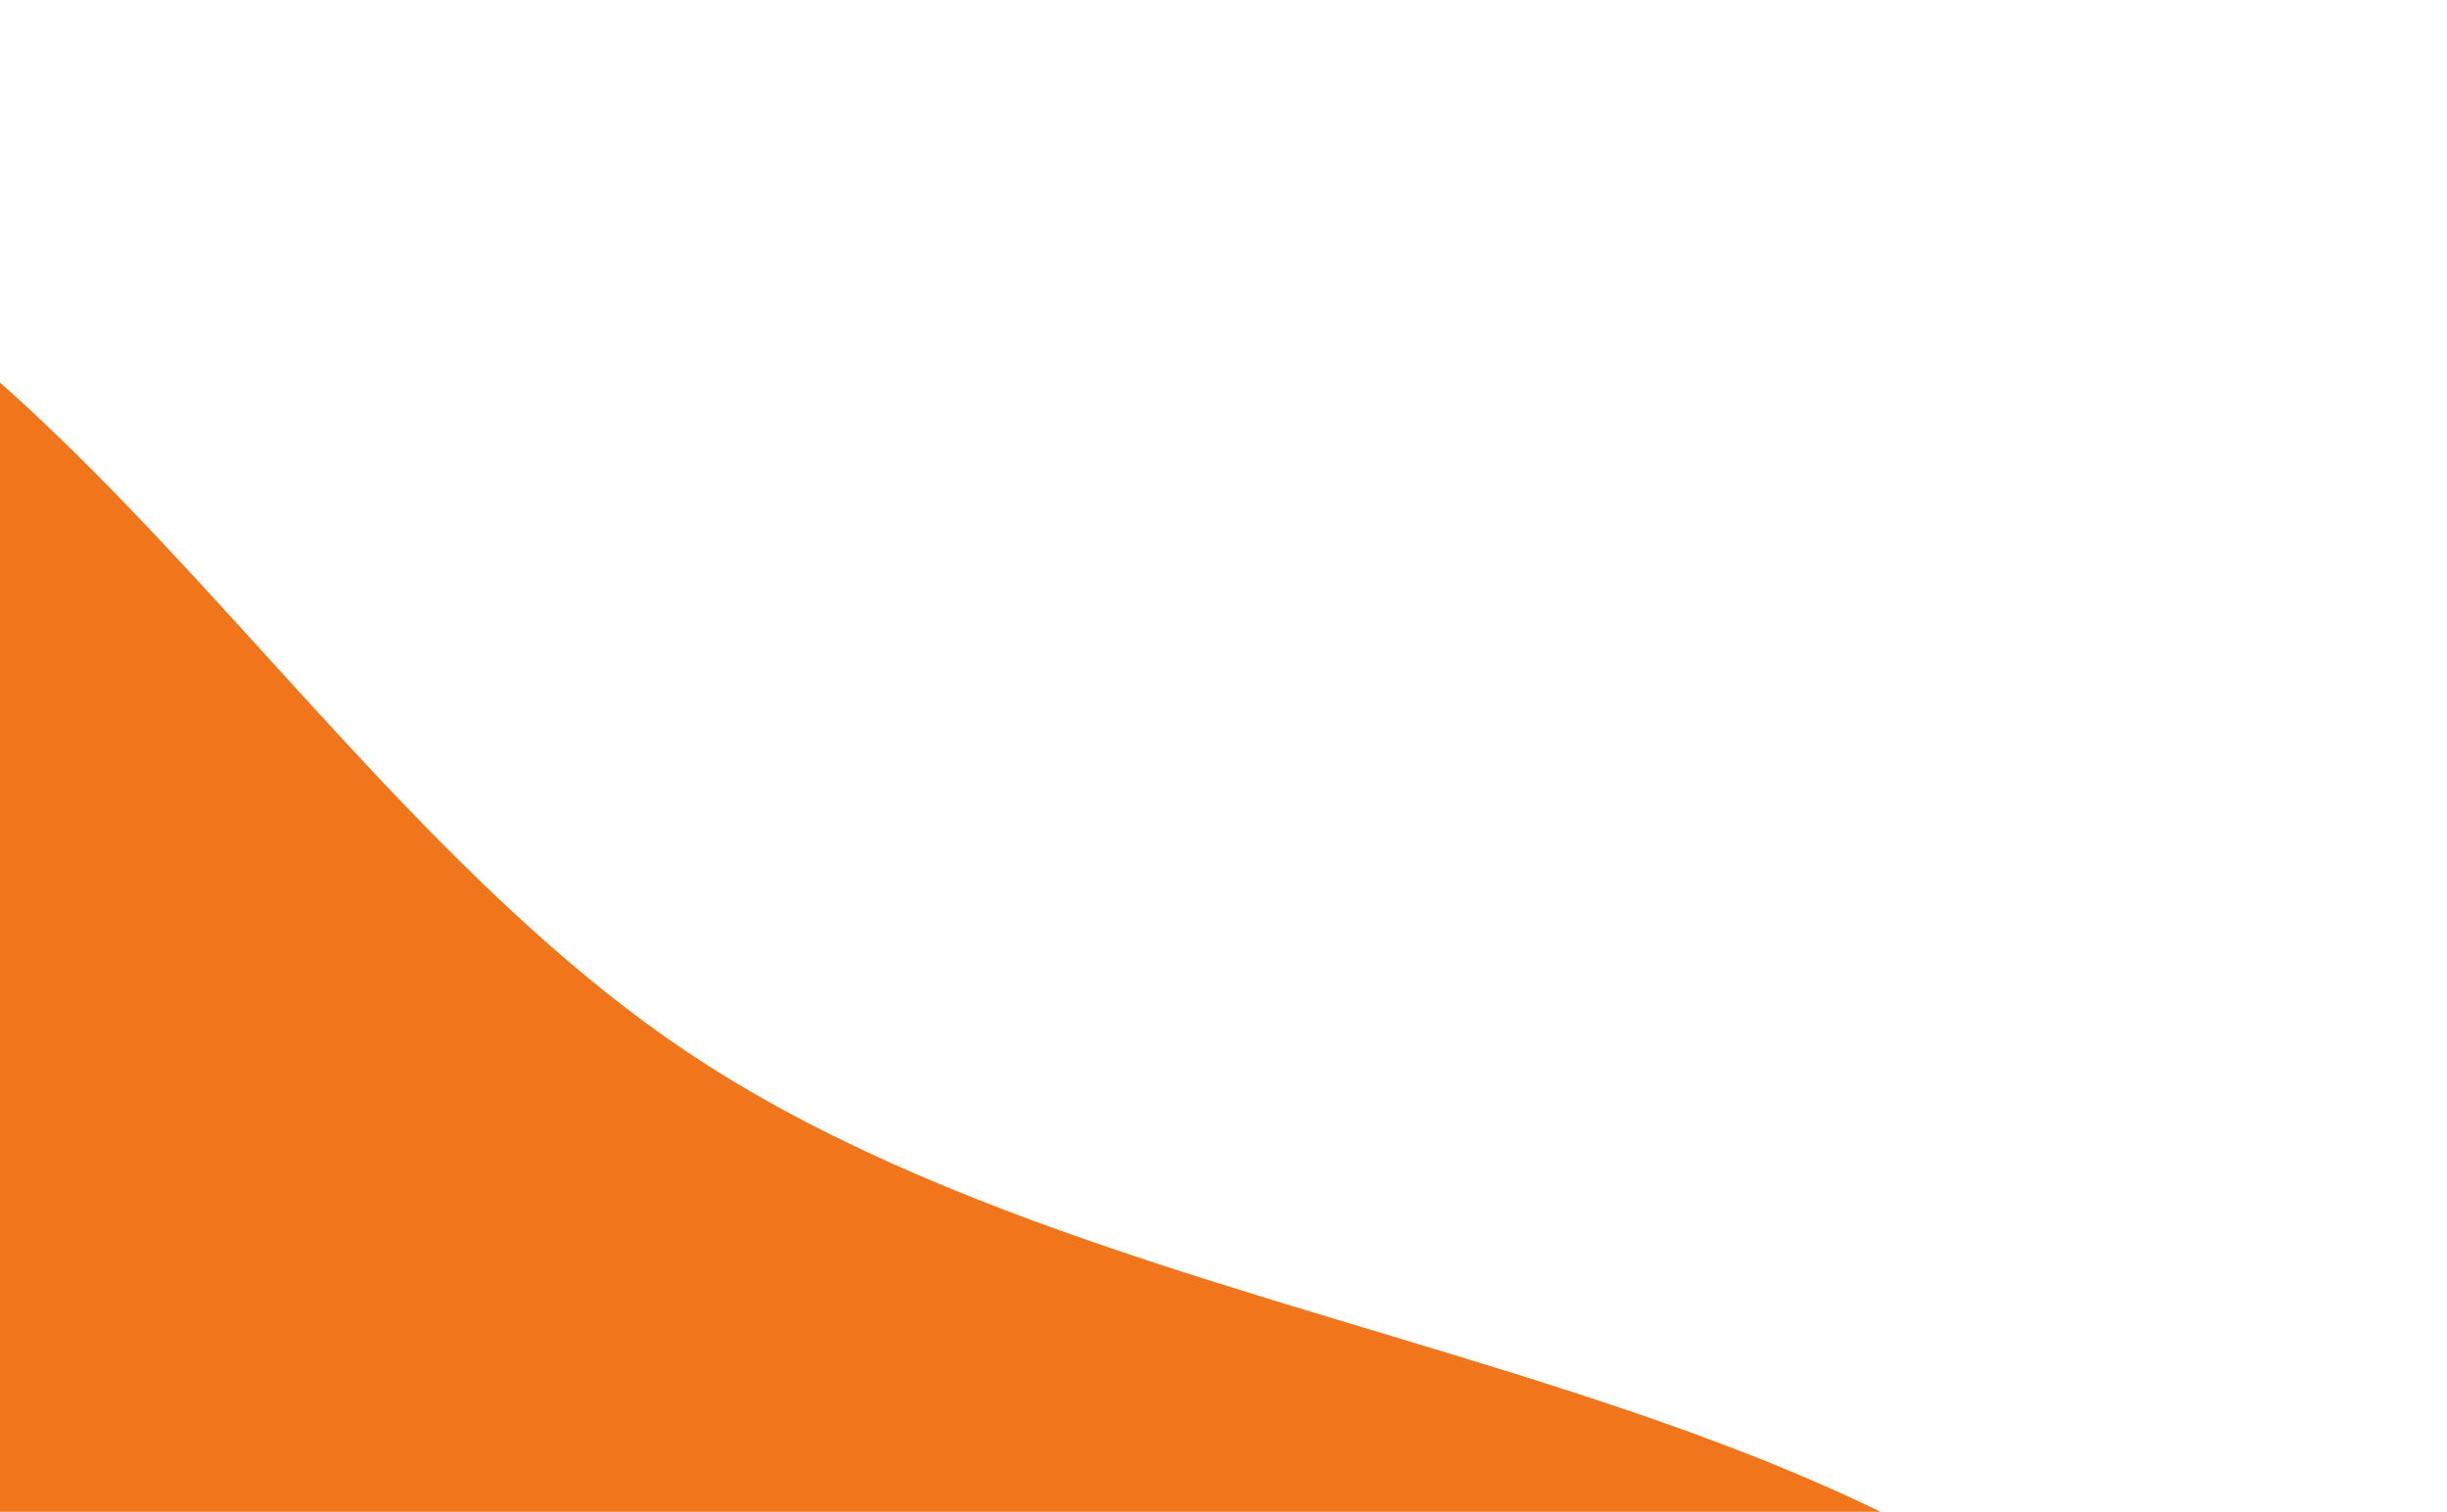 <svg width="212" height="131" viewBox="0 0 212 131" fill="none" xmlns="http://www.w3.org/2000/svg">
<path fill-rule="evenodd" clip-rule="evenodd" d="M-70.126 502.586C-119.396 484.839 -131.059 420.107 -165.488 379.72C-191.907 348.728 -228.683 330.147 -247.958 293.98C-272.015 248.841 -310.474 195.425 -288.415 149.063C-265.996 101.94 -195.728 114.841 -150.889 89.96C-111.727 68.229 -88.374 12.951 -43.961 13.416C0.491 13.88 23.402 67.998 61.089 92.176C107.007 121.636 182.971 117.187 200.197 170.06C217.174 222.167 153.17 264.725 134.065 316.165C114.861 367.868 128.594 434.431 88.365 471.16C47.041 508.888 -18.149 521.309 -70.126 502.586Z" fill="#F1751B"/>
</svg>
